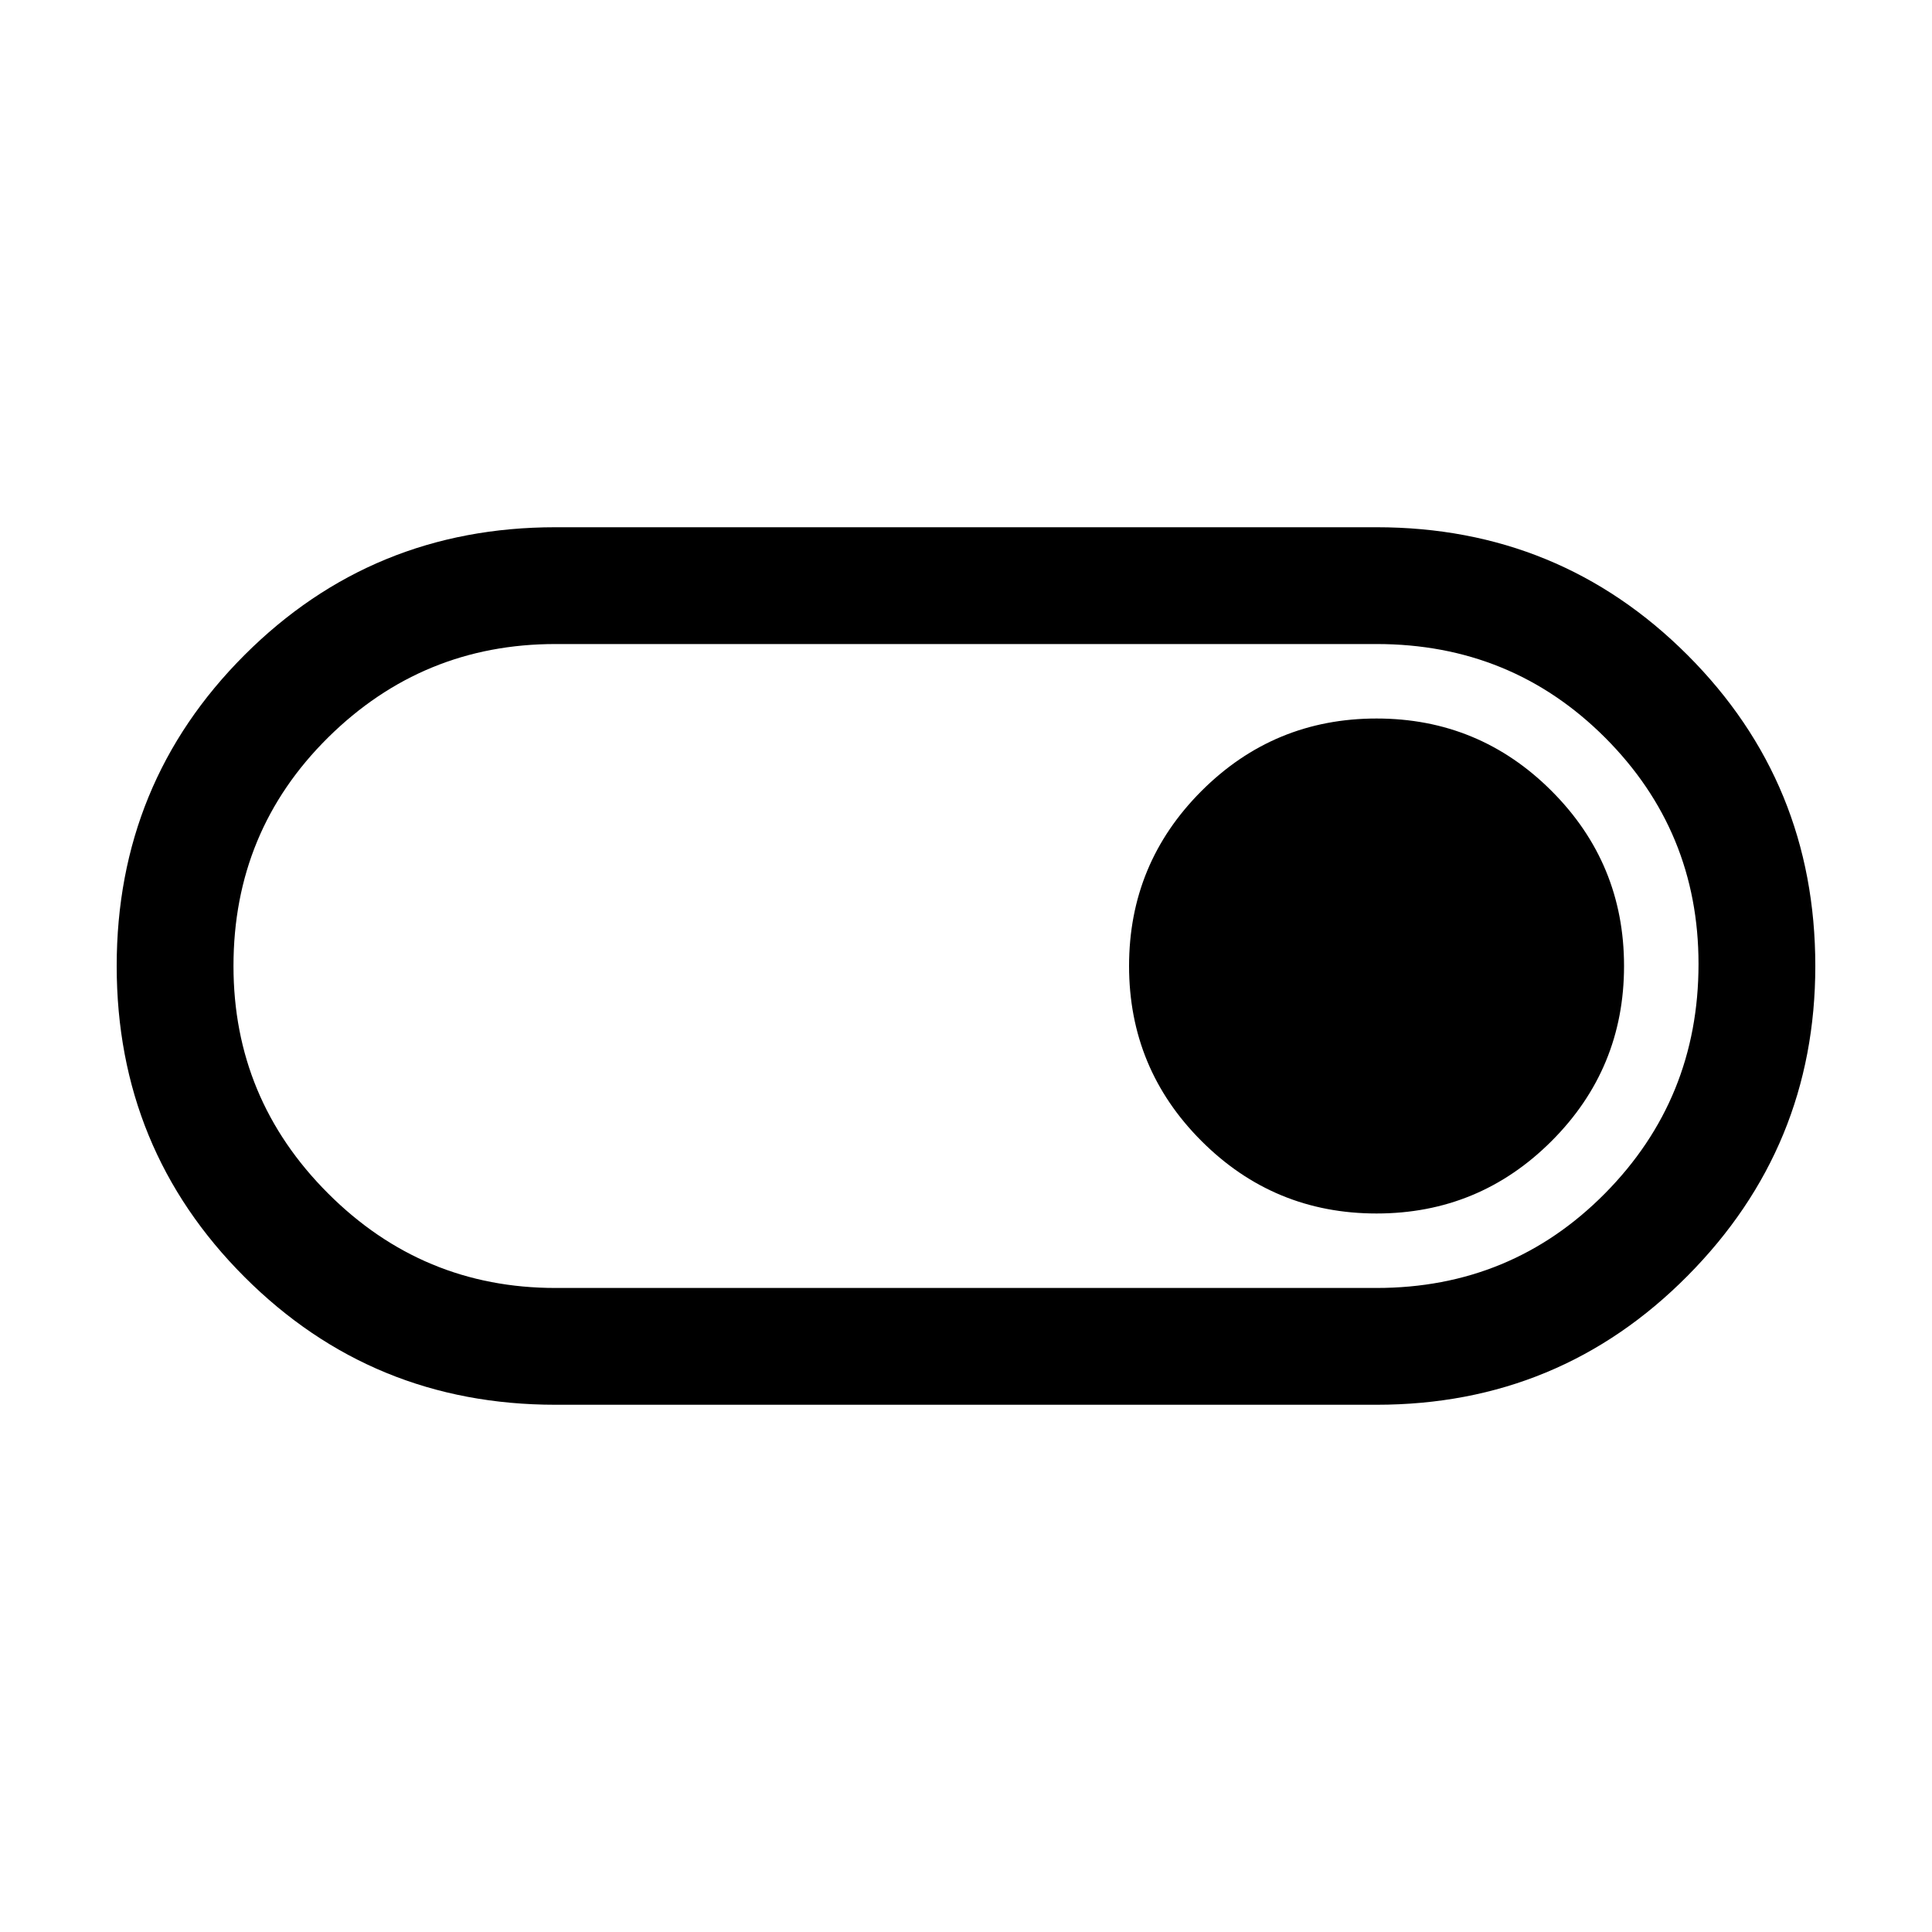 <svg xmlns="http://www.w3.org/2000/svg" height="20" width="20"><path d="M5.75 14.542Q3.854 14.542 2.531 13.219Q1.208 11.896 1.208 10Q1.208 8.104 2.531 6.781Q3.854 5.458 5.75 5.458H14.25Q16.146 5.458 17.469 6.781Q18.792 8.104 18.792 10Q18.792 11.875 17.469 13.208Q16.146 14.542 14.25 14.542ZM14.25 13.333Q15.646 13.333 16.615 12.354Q17.583 11.375 17.583 9.979Q17.583 8.604 16.615 7.635Q15.646 6.667 14.25 6.667H5.75Q4.375 6.667 3.396 7.635Q2.417 8.604 2.417 10Q2.417 11.375 3.396 12.354Q4.375 13.333 5.75 13.333ZM14.25 12.562Q15.312 12.562 16.062 11.812Q16.812 11.062 16.812 10Q16.812 8.938 16.062 8.188Q15.312 7.438 14.25 7.438Q13.188 7.438 12.438 8.188Q11.688 8.938 11.688 10Q11.688 11.062 12.438 11.812Q13.188 12.562 14.25 12.562ZM10 10Q10 10 10 10Q10 10 10 10Q10 10 10 10Q10 10 10 10Q10 10 10 10Q10 10 10 10Q10 10 10 10Q10 10 10 10Z"/></svg>